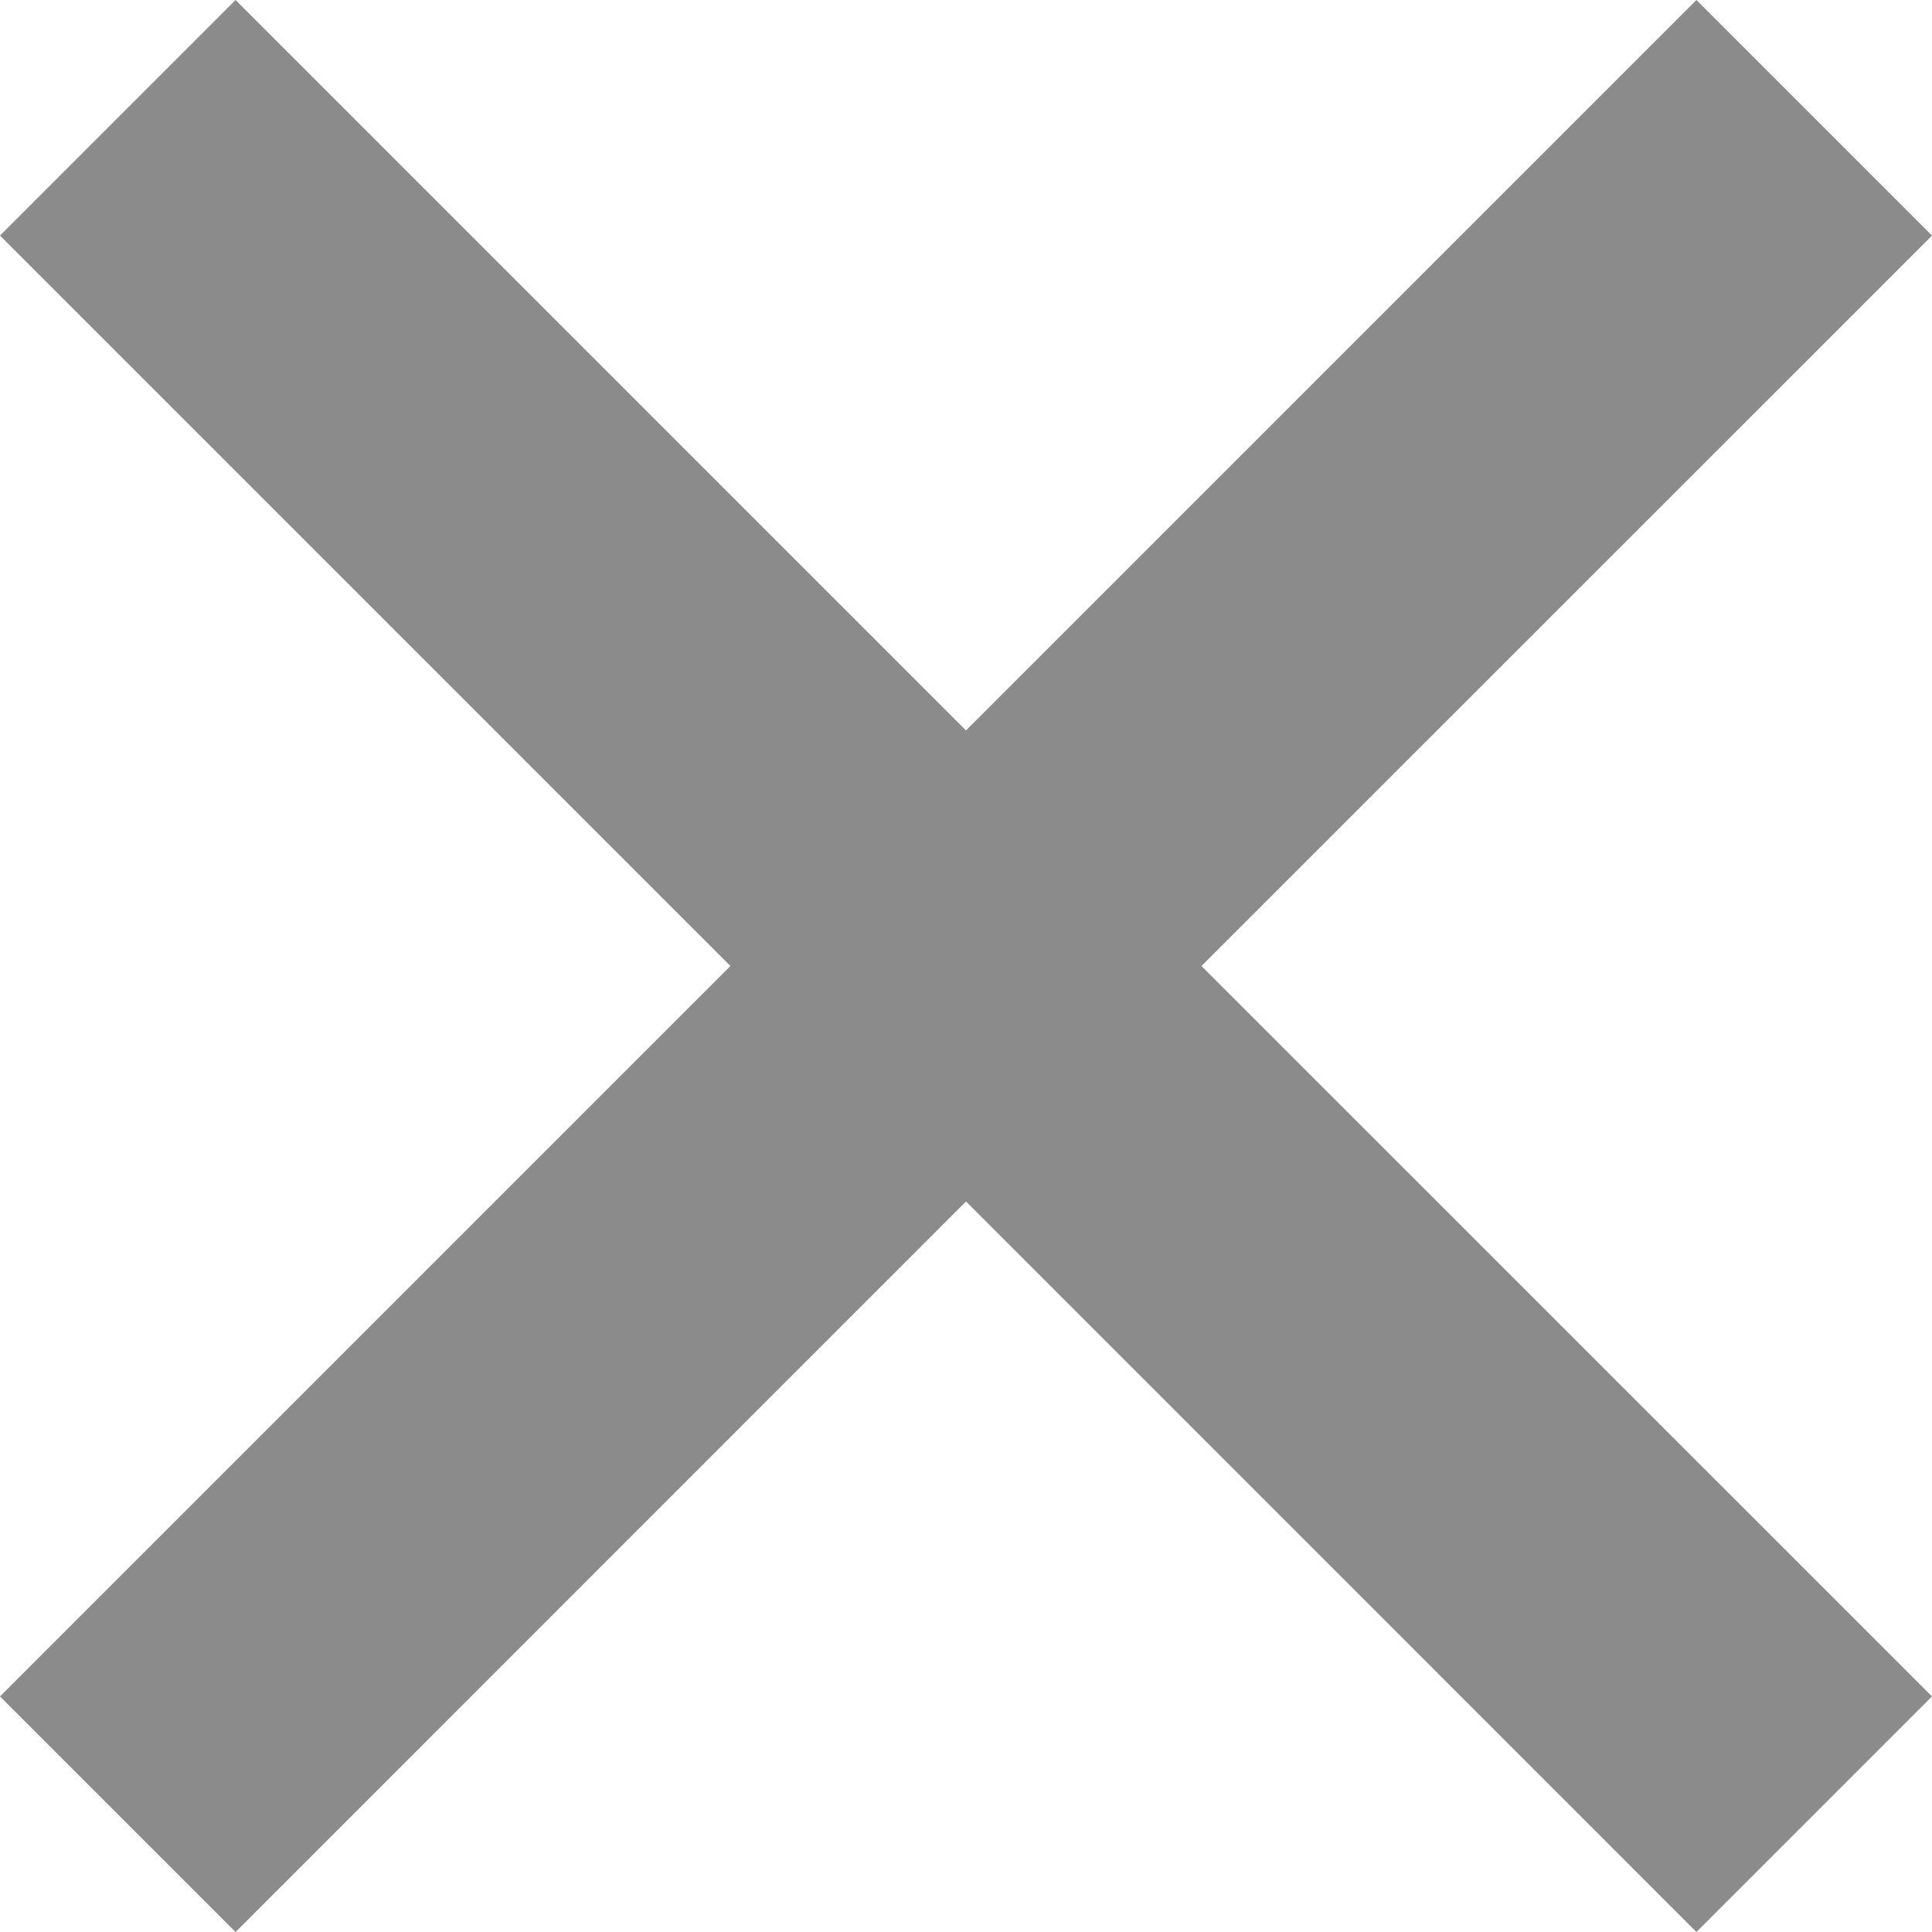 <?xml version="1.0" encoding="UTF-8"?>
<svg width="16px" height="16px" viewBox="0 0 16 16" version="1.1" xmlns="http://www.w3.org/2000/svg" xmlns:xlink="http://www.w3.org/1999/xlink">
    <title>关闭</title>
    <g id="关闭" stroke="none" stroke-width="1" fill="none" fill-rule="evenodd">
        <path d="M14.049,0 L16,1.951 L9.95,8 L16,14.049 L14.049,16 L8,9.95 L1.951,16 L0,14.049 L6.049,8 L0,1.951 L1.951,0 L8,6.049 L14.049,0 Z" id="形状结合" fill="#8B8B8B" fill-rule="nonzero"></path>
    </g>
</svg>